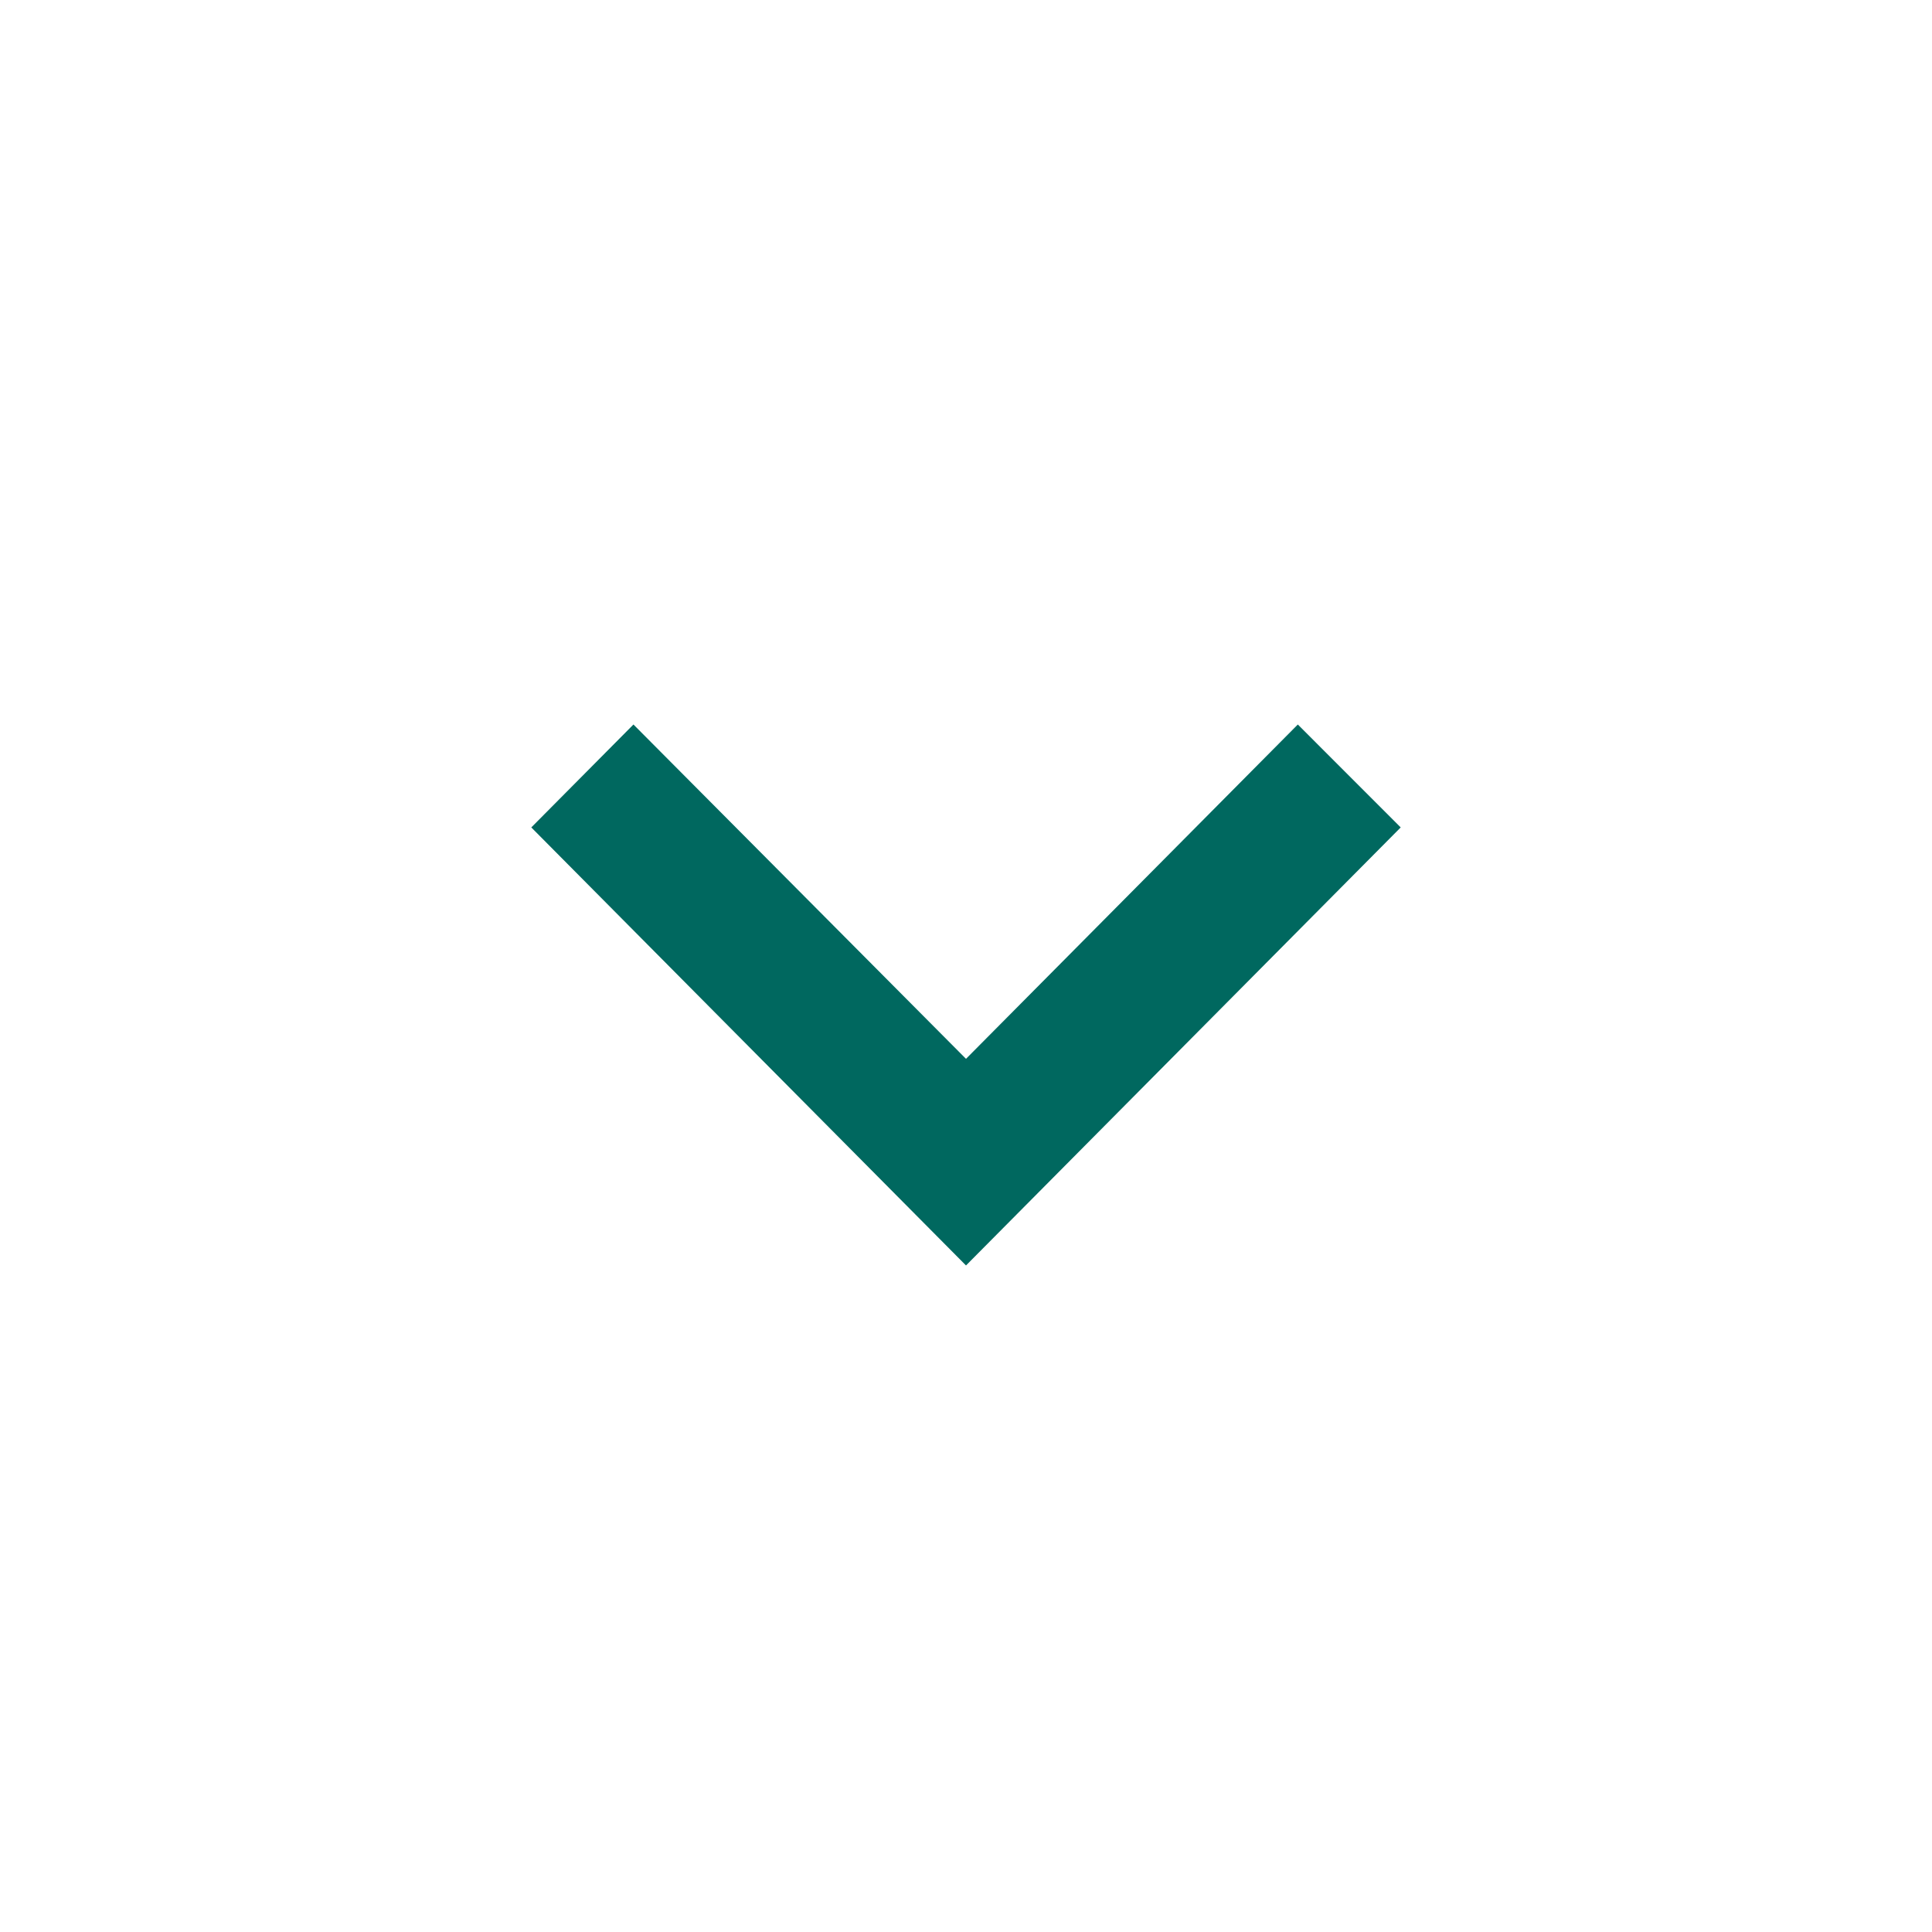 <svg width="40" height="40" viewBox="0 0 40 40" fill="none" xmlns="http://www.w3.org/2000/svg">
<g filter="url(#filter0_d_20_244)">
<circle cx="20" cy="20" r="20" transform="rotate(-90 20 20)" fill="white"/>
</g>
<path d="M26.87 15L20 21.922L13.115 15L11 17.131L20 26.2L29 17.131L26.87 15Z" fill="#00685F"/>
<defs>
<filter id="filter0_d_20_244" x="-16.3" y="-12.3" width="72.6" height="72.6" filterUnits="userSpaceOnUse" color-interpolation-filters="sRGB">
<feFlood flood-opacity="0" result="BackgroundImageFix"/>
<feColorMatrix in="SourceAlpha" type="matrix" values="0 0 0 0 0 0 0 0 0 0 0 0 0 0 0 0 0 0 127 0" result="hardAlpha"/>
<feOffset dy="4"/>
<feGaussianBlur stdDeviation="8.15"/>
<feComposite in2="hardAlpha" operator="out"/>
<feColorMatrix type="matrix" values="0 0 0 0 0 0 0 0 0 0 0 0 0 0 0 0 0 0 0.25 0"/>
<feBlend mode="normal" in2="BackgroundImageFix" result="effect1_dropShadow_20_244"/>
<feBlend mode="normal" in="SourceGraphic" in2="effect1_dropShadow_20_244" result="shape"/>
</filter>
</defs>
</svg>

